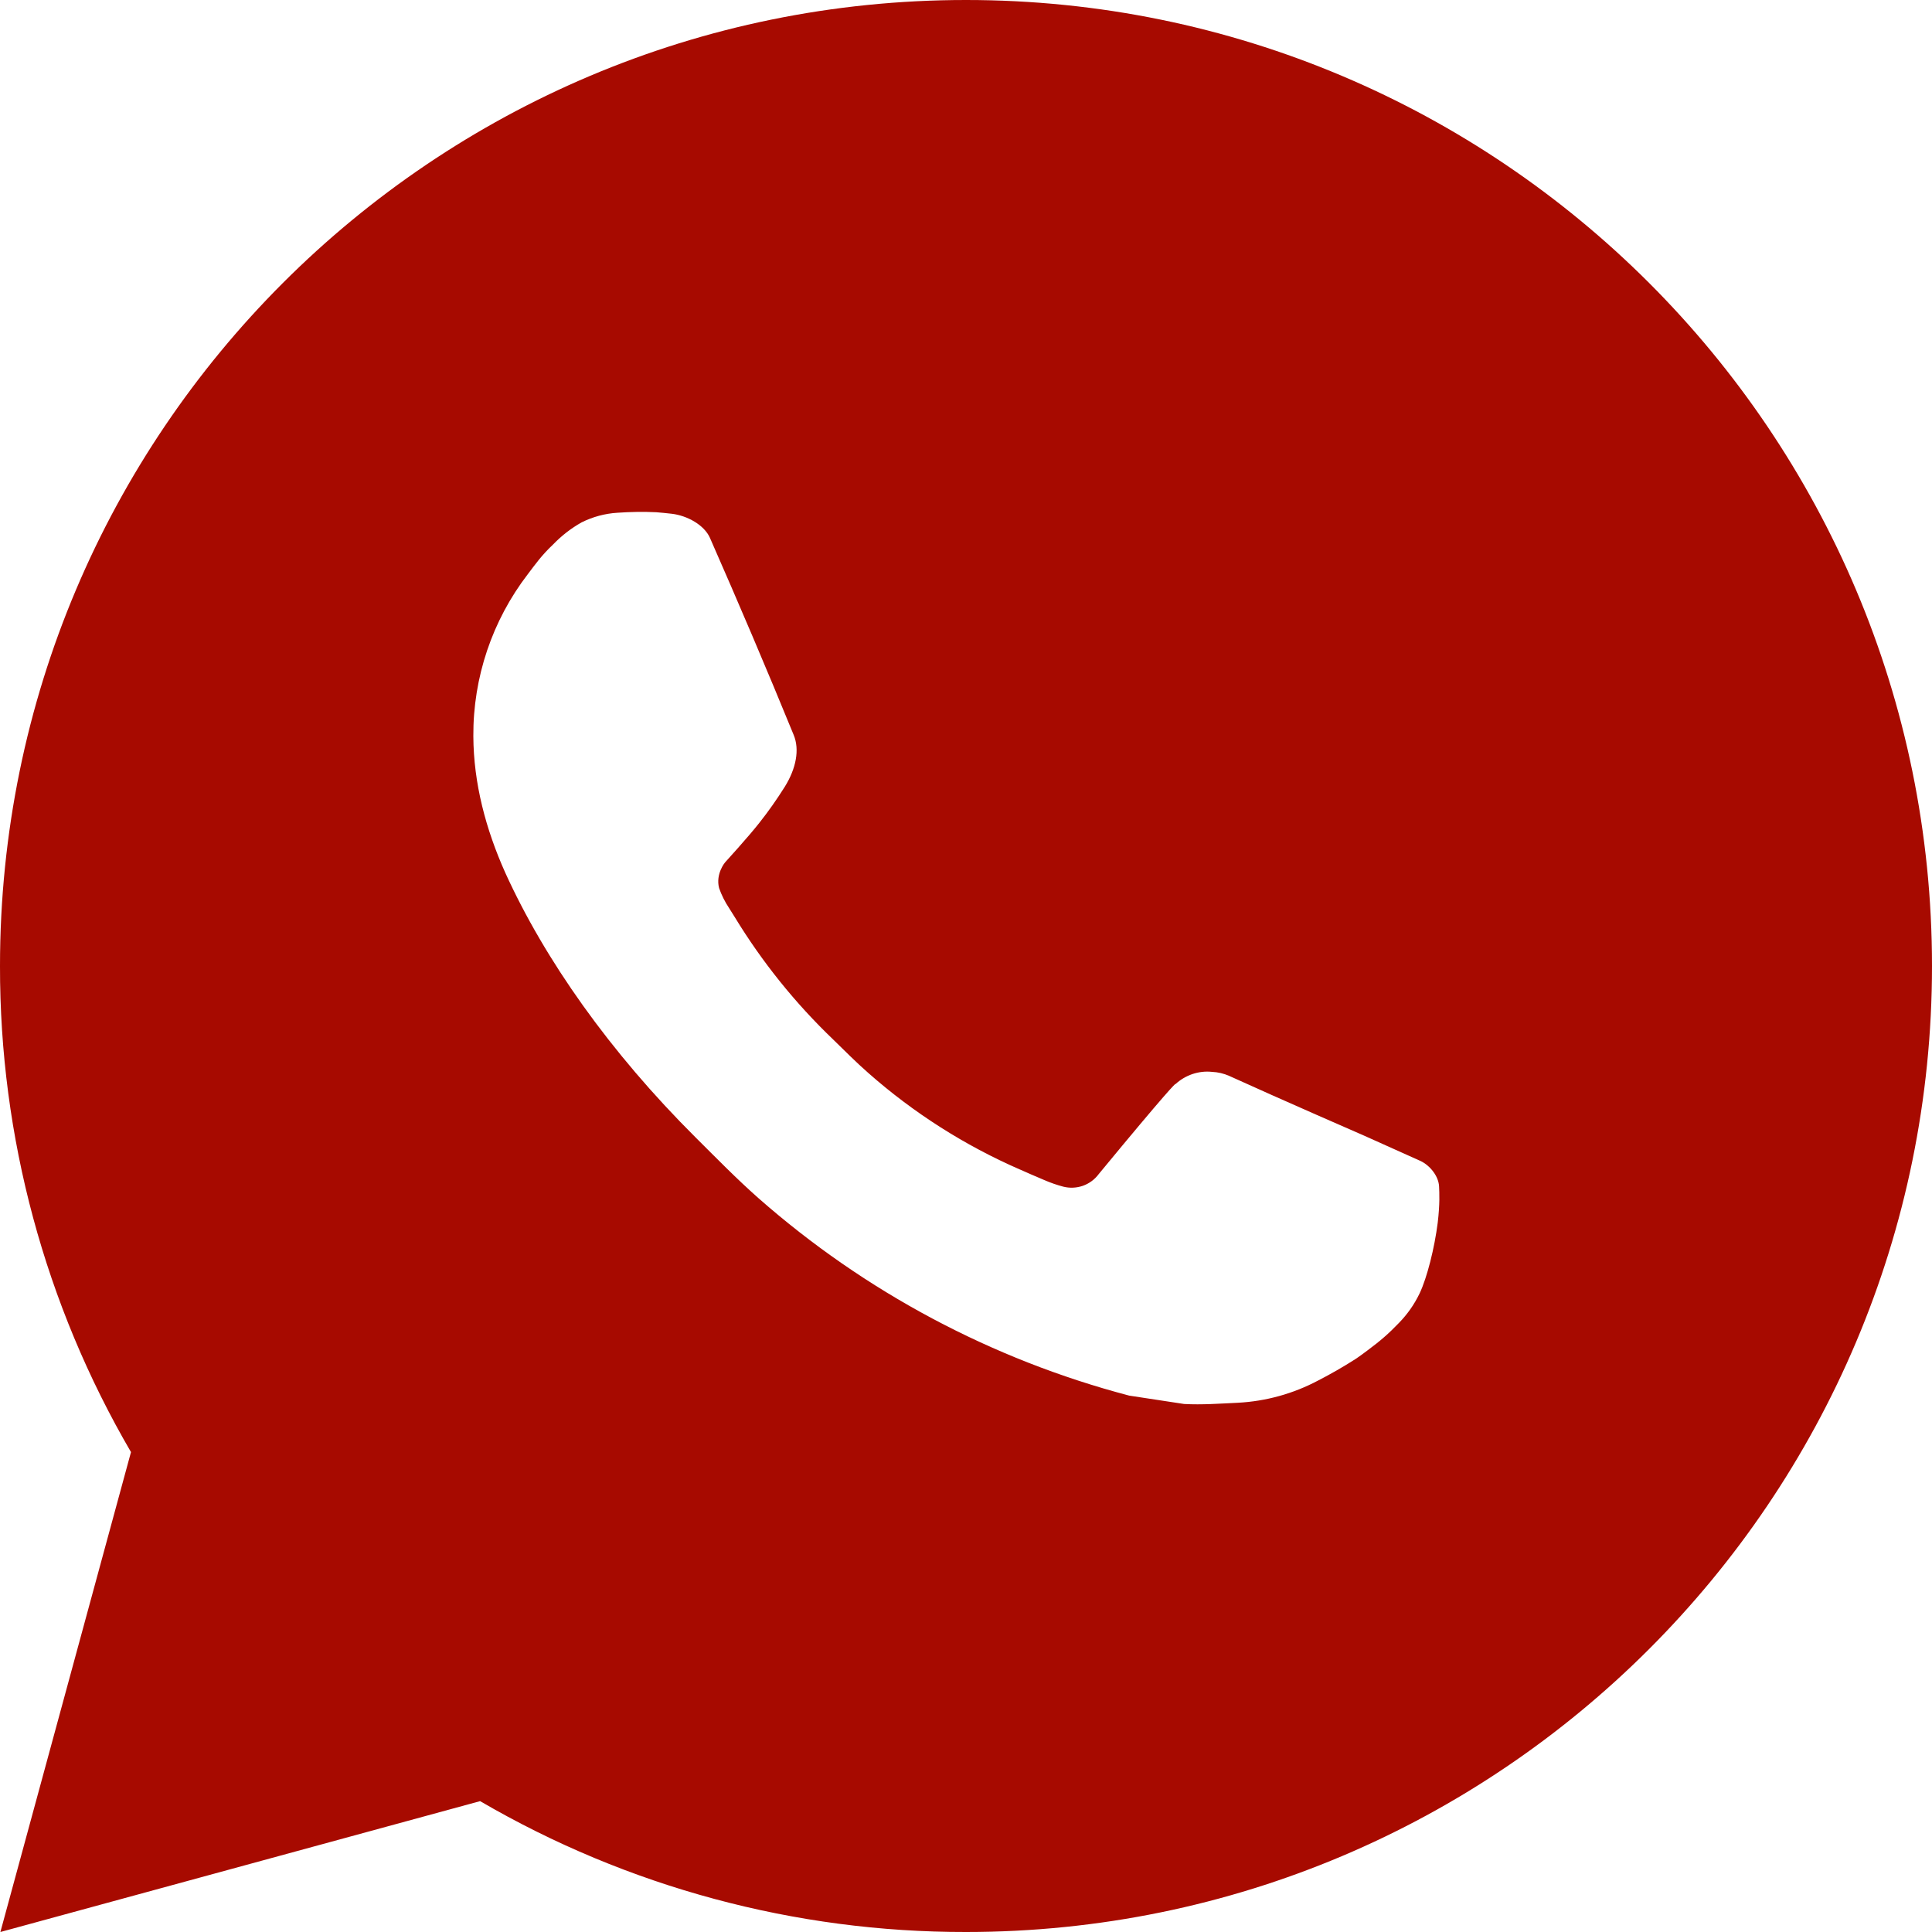 <svg width="30" height="30" viewBox="0 0 30 30" fill="none" xmlns="http://www.w3.org/2000/svg">
<path d="M0.006 30L2.034 22.548C0.698 20.257 -0.004 17.652 2.01484e-05 15C2.01484e-05 6.715 6.716 0 15 0C23.285 0 30 6.715 30 15C30 23.285 23.285 30 15 30C12.349 30.004 9.745 29.303 7.455 27.968L0.006 30ZM9.587 7.962C9.393 7.974 9.204 8.025 9.03 8.112C8.867 8.204 8.719 8.319 8.589 8.454C8.409 8.623 8.307 8.77 8.198 8.913C7.643 9.634 7.345 10.52 7.35 11.43C7.353 12.165 7.545 12.88 7.845 13.55C8.459 14.902 9.468 16.335 10.802 17.663C11.123 17.982 11.436 18.303 11.774 18.602C13.429 20.059 15.401 21.11 17.534 21.671L18.387 21.801C18.665 21.816 18.942 21.795 19.221 21.782C19.658 21.759 20.084 21.641 20.471 21.435C20.667 21.334 20.859 21.224 21.045 21.105C21.045 21.105 21.11 21.063 21.233 20.97C21.435 20.82 21.559 20.713 21.727 20.538C21.852 20.409 21.96 20.258 22.043 20.085C22.16 19.84 22.276 19.374 22.325 18.985C22.36 18.689 22.35 18.526 22.346 18.426C22.34 18.265 22.206 18.099 22.061 18.029L21.188 17.637C21.188 17.637 19.883 17.069 19.086 16.706C19.002 16.669 18.912 16.648 18.82 16.644C18.718 16.633 18.614 16.645 18.516 16.678C18.419 16.711 18.329 16.764 18.253 16.834V16.831C18.246 16.831 18.145 16.917 17.061 18.231C16.999 18.315 16.913 18.378 16.815 18.413C16.716 18.447 16.61 18.452 16.509 18.426C16.411 18.4 16.316 18.367 16.223 18.327C16.037 18.249 15.972 18.219 15.845 18.163L15.837 18.16C14.979 17.786 14.184 17.28 13.482 16.66C13.293 16.495 13.117 16.316 12.938 16.142C12.347 15.576 11.833 14.937 11.408 14.239L11.319 14.097C11.255 14.001 11.204 13.898 11.166 13.79C11.109 13.569 11.258 13.392 11.258 13.392C11.258 13.392 11.622 12.993 11.791 12.777C11.933 12.598 12.064 12.411 12.186 12.217C12.363 11.932 12.418 11.64 12.325 11.414C11.905 10.387 11.47 9.366 11.024 8.352C10.935 8.151 10.672 8.007 10.434 7.978C10.353 7.969 10.272 7.96 10.191 7.954C9.99 7.944 9.788 7.948 9.587 7.962Z" fill="#A70A00"/>
</svg>
